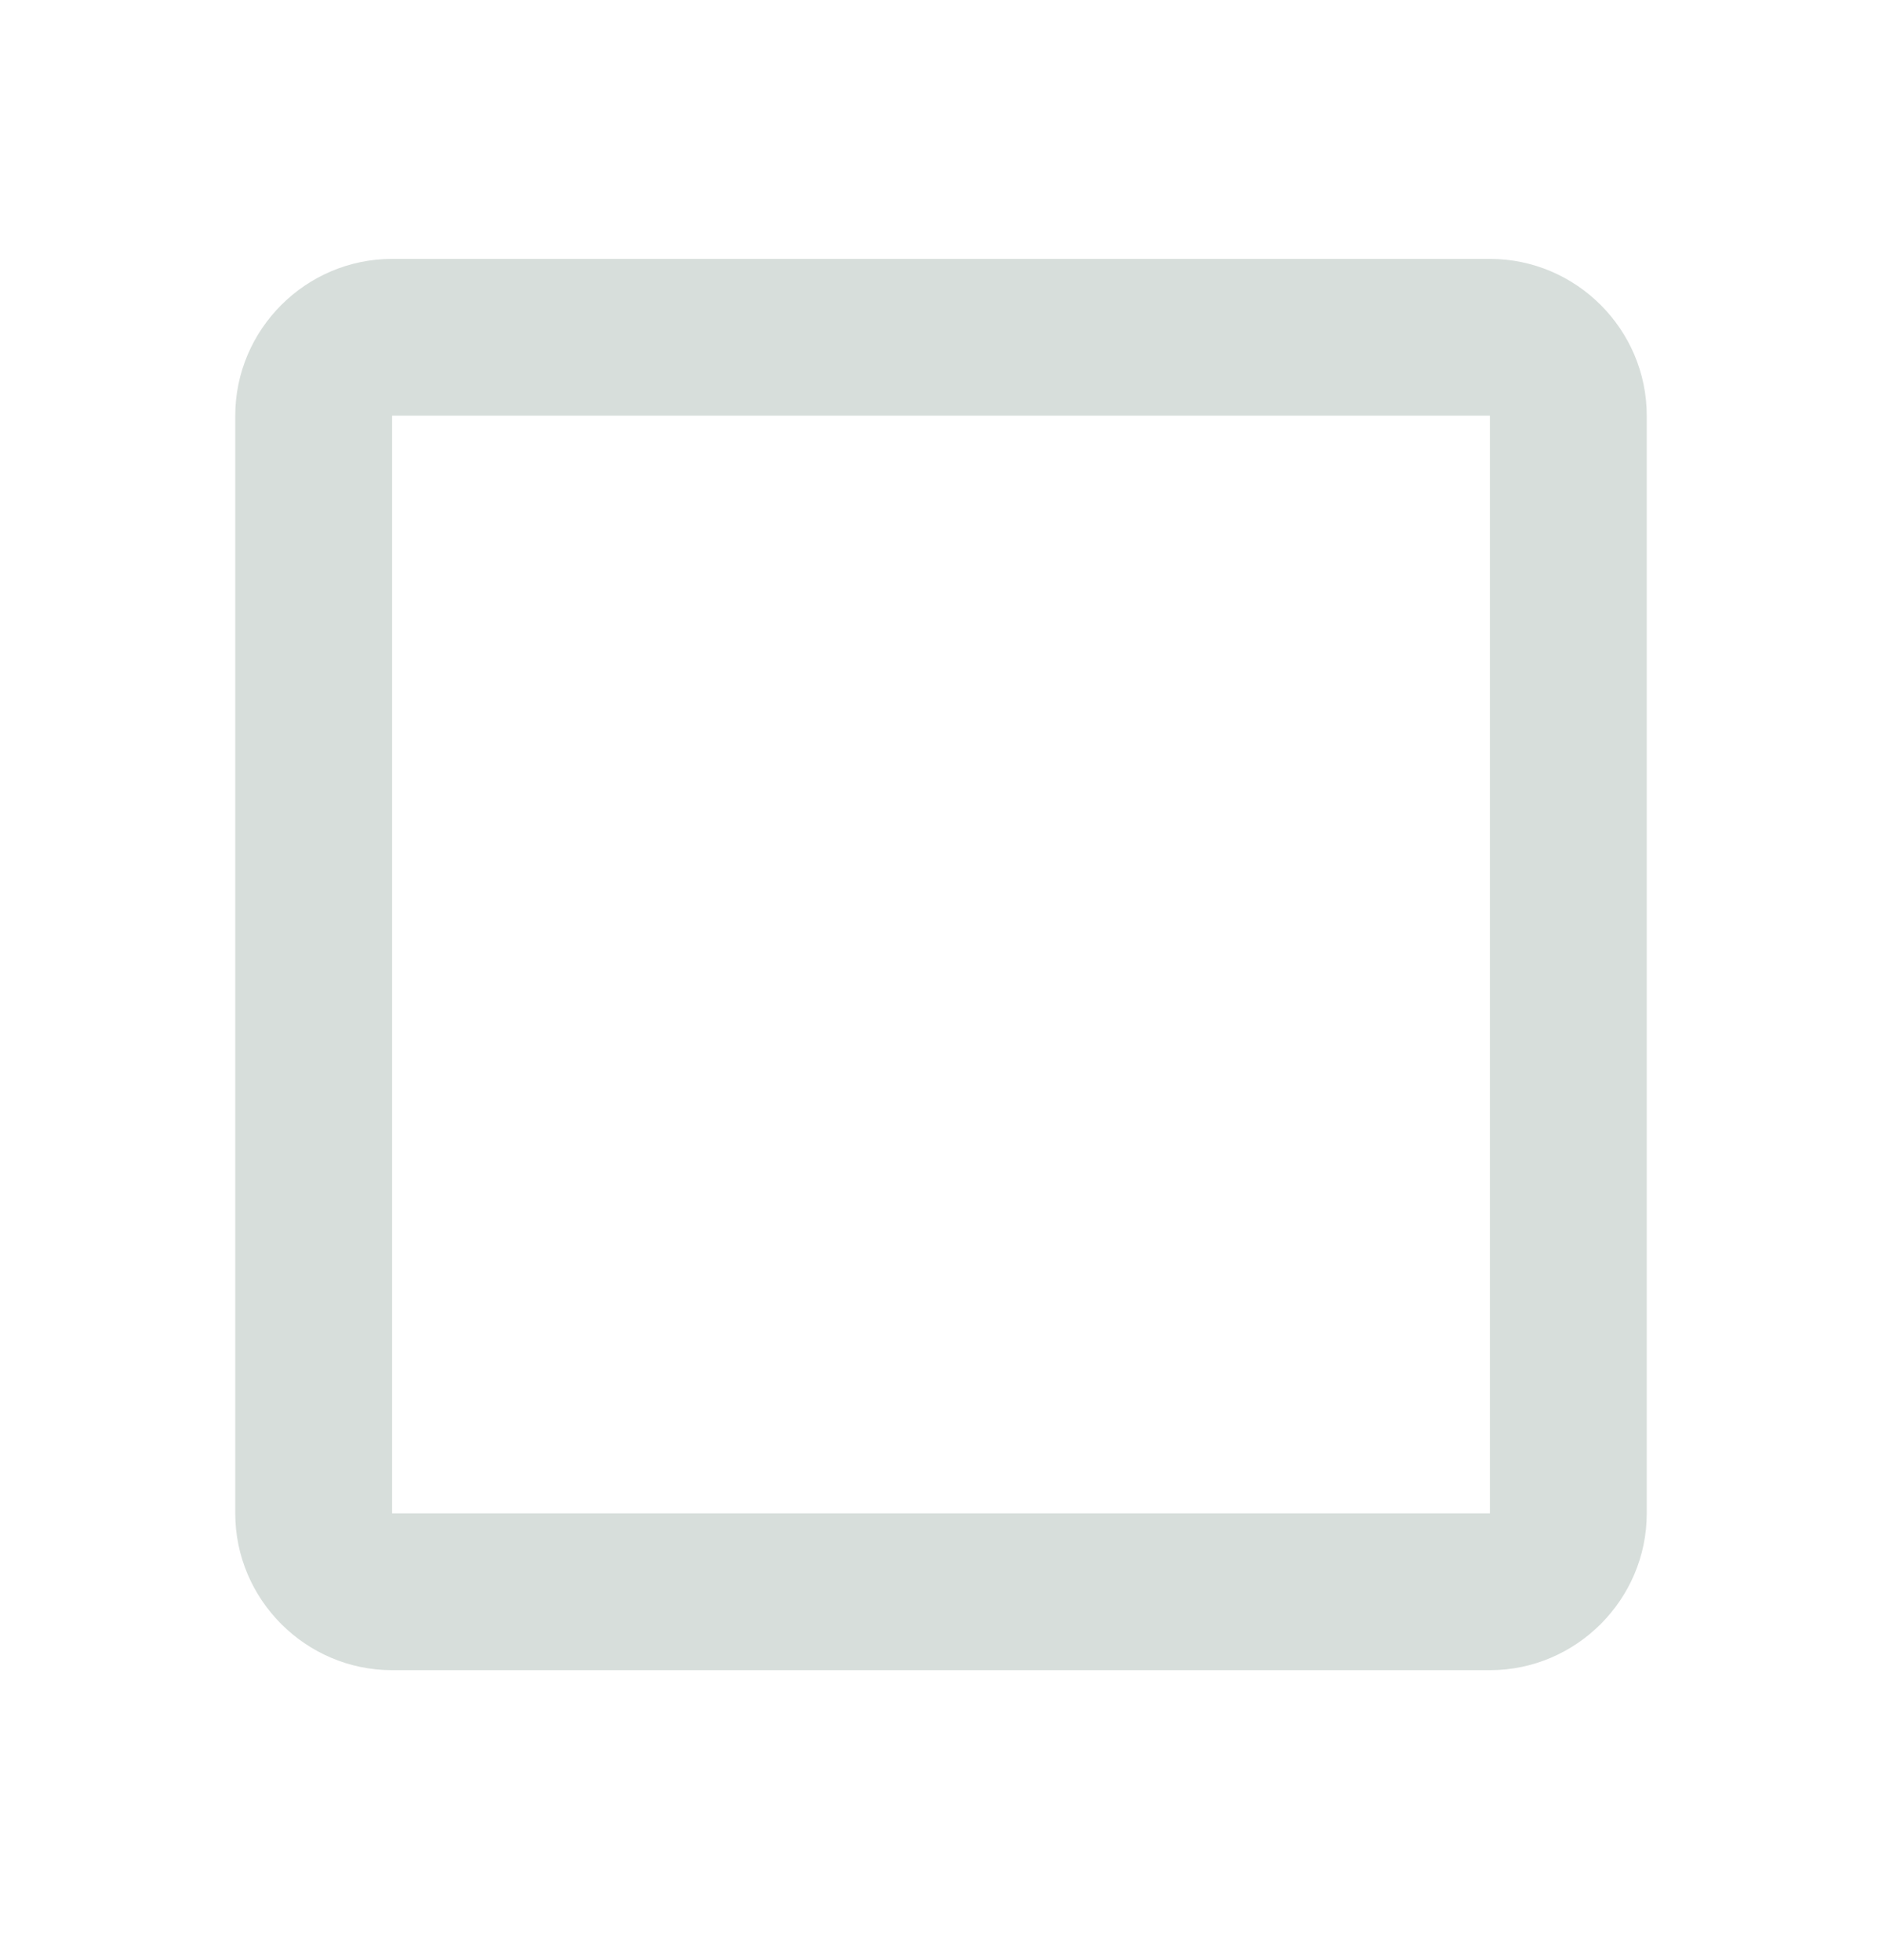 <svg width="24" height="25" viewBox="0 0 24 25" fill="none" xmlns="http://www.w3.org/2000/svg">
<g id="check_box_outline_blank_disabled">
<path id="Vector" d="M19 5.302V19.302H5V5.302H19ZM19 3.302H5C3.9 3.302 3 4.202 3 5.302V19.302C3 20.401 3.9 21.302 5 21.302H19C20.1 21.302 21 20.401 21 19.302V5.302C21 4.202 20.1 3.302 19 3.302Z" fill="#D7DEDB"/>
</g>
</svg>
